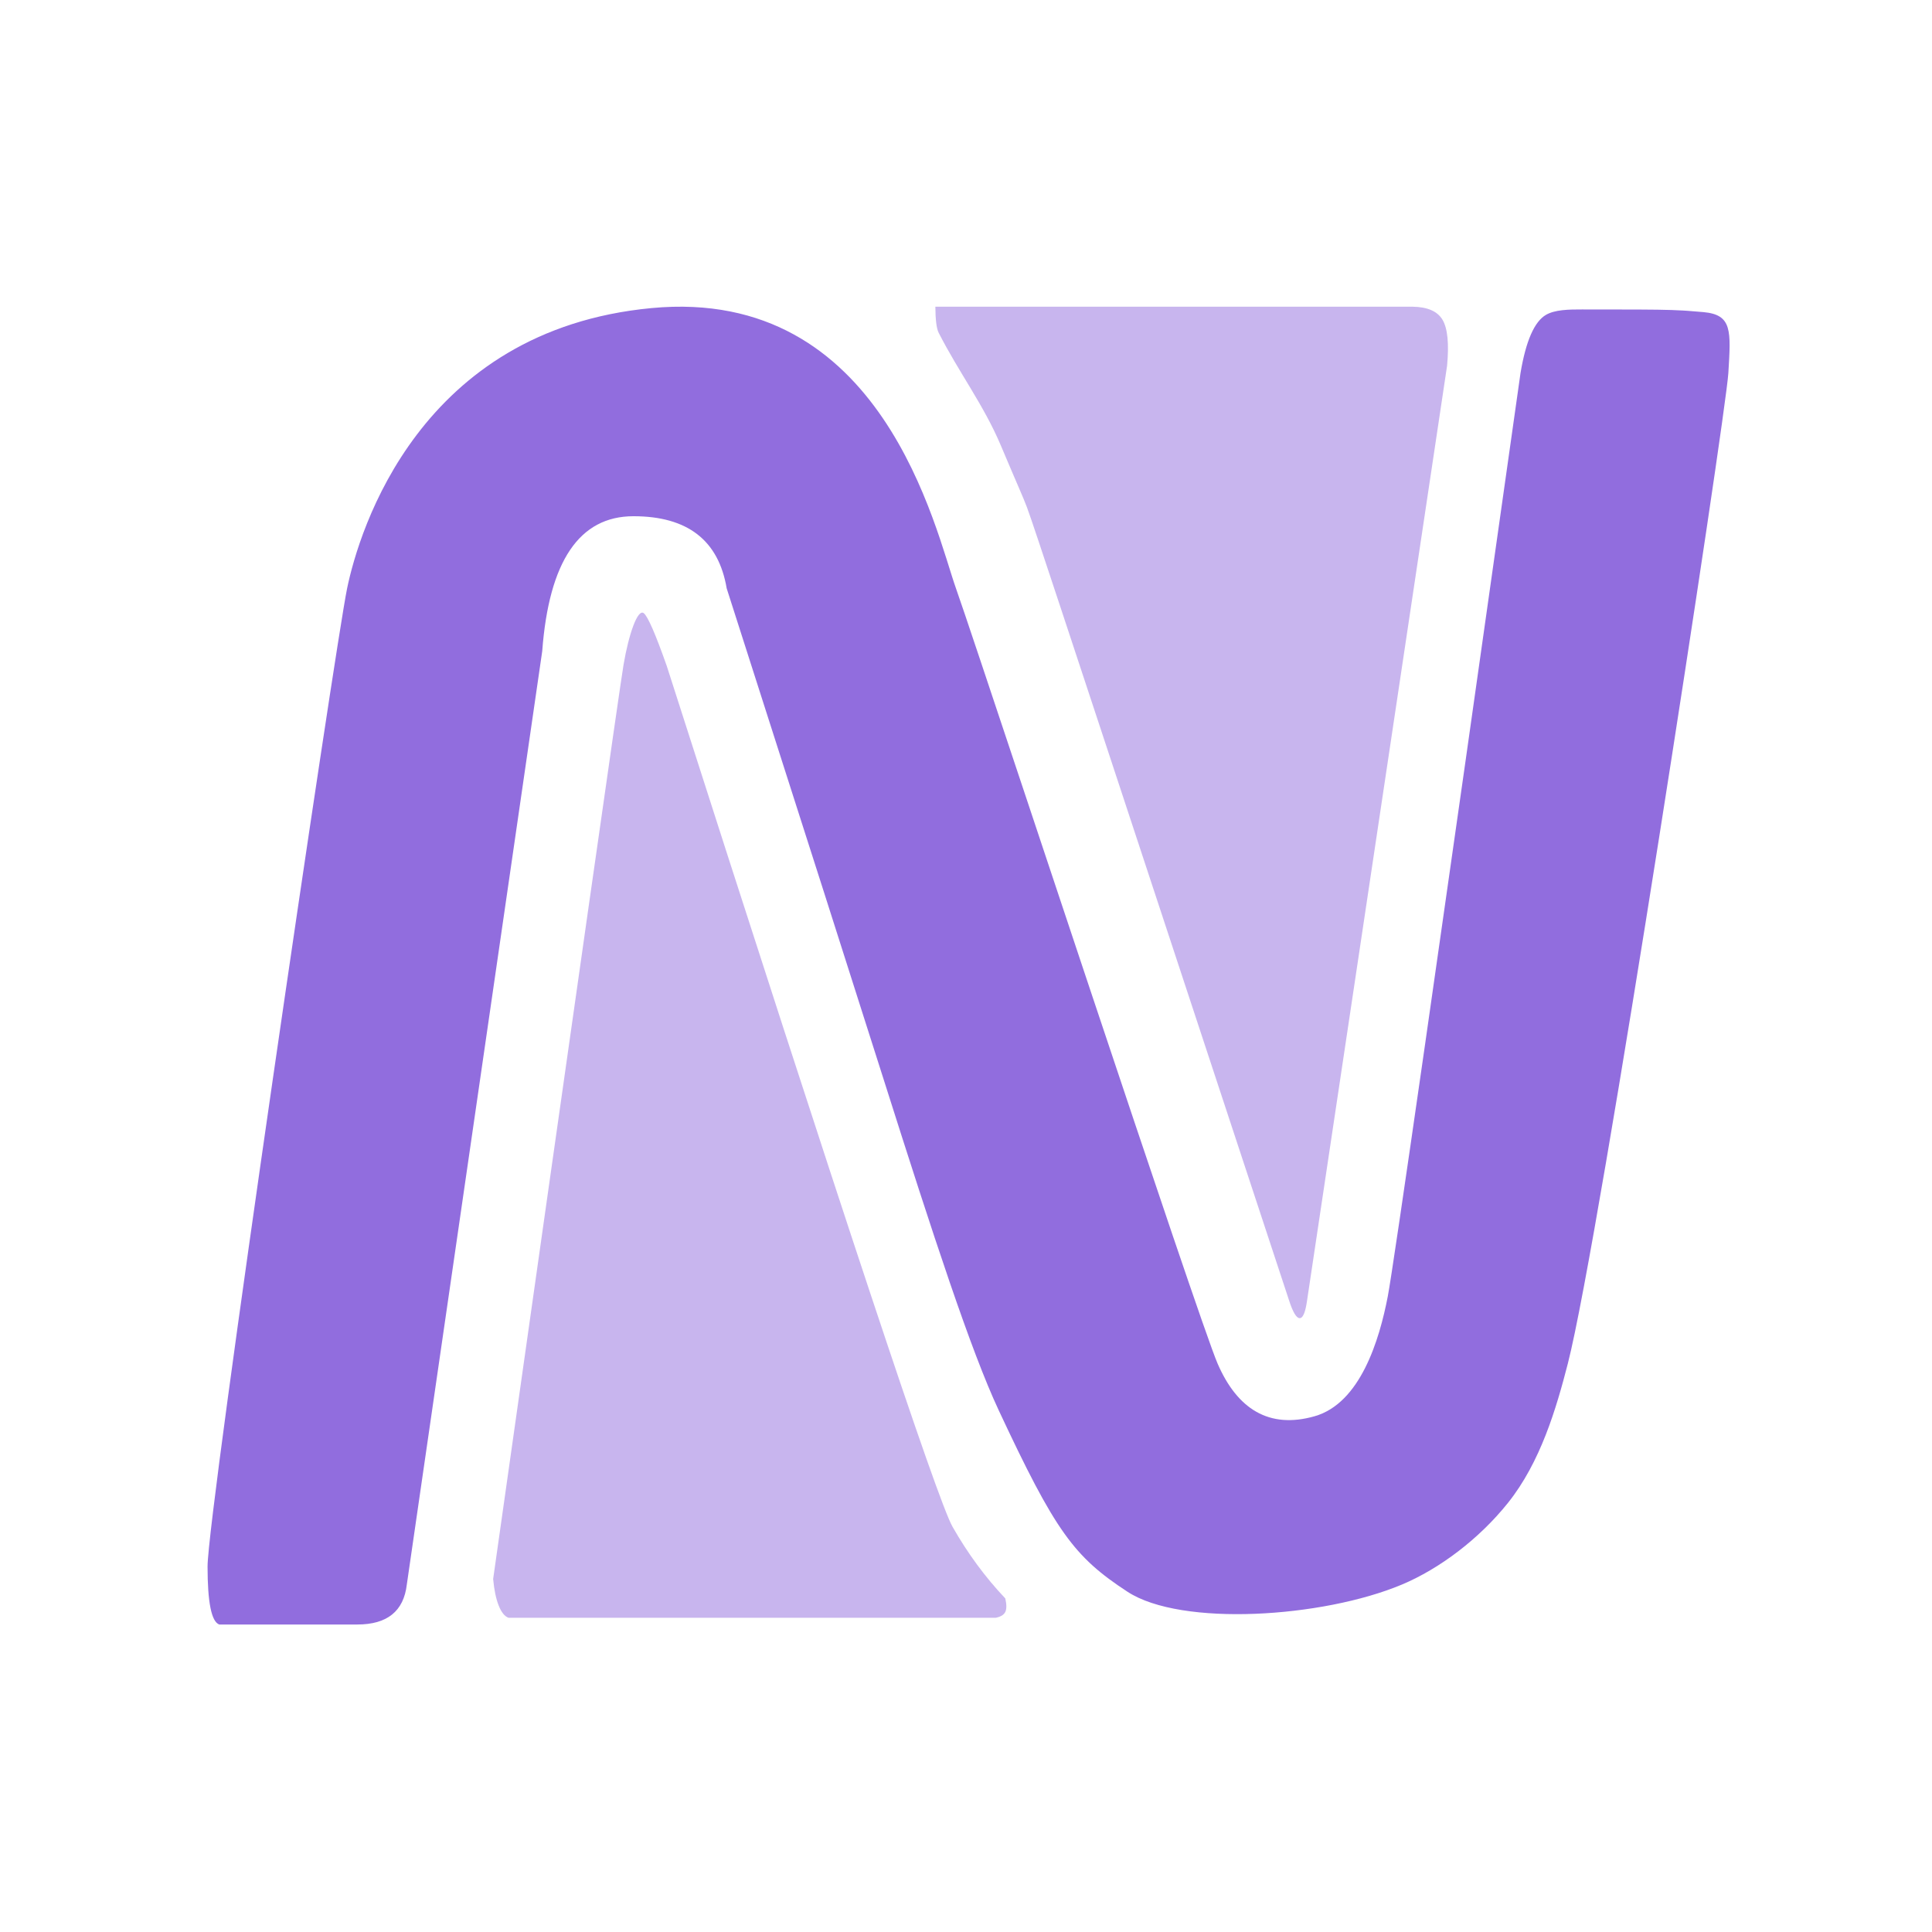 <?xml version="1.0" encoding="UTF-8"?><svg version="1.1" width="288px" height="288px" viewBox="0 0 288.0 288.0" xmlns="http://www.w3.org/2000/svg" xmlns:xlink="http://www.w3.org/1999/xlink"><defs><clipPath id="i0"><path d="M1495,0 L1495,531 L0,531 L0,0 L1495,0 Z"></path></clipPath><clipPath id="i1"><path d="M111.564,41.984 C112.578,44.833 116.853,57.653 122.23,73.795 L123.219,76.765 C123.553,77.767 123.89,78.779 124.23,79.8 L125.259,82.89 C126.816,87.562 128.425,92.391 130.043,97.242 L131.663,102.096 C140.481,128.509 149.137,154.251 150.568,157.556 C153.49,164.299 158.218,167.338 165.027,165.398 C171.837,163.459 174.685,154.039 175.938,147.511 C176.774,143.158 183.368,97.288 195.719,9.899 C196.52,5.104 197.79,2.207 199.529,1.208 C200.85,0.449 202.872,0.402 204.935,0.41 L205.967,0.415 C206.082,0.416 206.196,0.416 206.31,0.416 L209.963,0.417 C215.396,0.421 217.748,0.442 219.977,0.573 L220.311,0.593 L220.646,0.616 C221.372,0.665 222.117,0.728 222.982,0.806 C227.306,1.195 227.081,3.582 226.701,9.899 C226.322,16.216 207.521,139.103 202.772,157.556 C201.05,164.247 198.704,172.239 193.847,178.316 C189.558,183.682 183.65,188.137 178.025,190.495 C166.223,195.443 145.151,196.795 137.141,191.564 C129.132,186.333 126.382,182.582 117.924,164.483 C113.804,155.669 108.28,138.82 100.815,115.285 C96.67,102.217 88.86,77.783 77.384,41.984 C76.176,34.818 71.544,31.234 63.486,31.234 C55.429,31.234 50.896,37.938 49.889,51.345 L29.702,190.495 C29.235,194.461 26.775,196.443 22.323,196.443 L1.744,196.443 C0.581,196.025 0,193.145 0,187.804 C0,179.791 19.009,50.664 20.804,41.984 C22.598,33.305 31.617,3.485 66.162,0.208 C100.707,-3.069 108.492,33.351 111.564,41.984 Z"></path></clipPath><clipPath id="i2"><path d="M71.134,0 C73.372,0.032 74.865,0.69 75.615,1.973 C76.364,3.255 76.586,5.534 76.28,8.809 L55.42,148.077 C55.173,149.876 54.804,150.776 54.311,150.776 C53.818,150.776 53.284,149.876 52.707,148.077 C29.435,77.441 16.992,39.73 15.379,34.945 C14.458,32.215 14.063,31.012 13.684,29.993 L13.6,29.769 C13.01,28.215 12.367,26.868 9.754,20.677 C7.208,14.648 3.492,9.782 0.49,3.878 C0.175,3.26 0.012,1.967 0,0 L71.134,0 Z"></path></clipPath><clipPath id="i3"><path d="M19.439,7.76 C20.215,3.195 21.548,-0.627 22.454,0.086 C23.058,0.562 24.199,3.181 25.877,7.944 C52.016,89.517 66.217,132.292 68.479,136.269 C70.74,140.247 73.361,143.806 76.341,146.948 C76.554,147.867 76.554,148.541 76.341,148.971 C76.128,149.401 75.649,149.691 74.906,149.84 L2.298,149.84 C1.718,149.635 1.228,149.028 0.827,148.019 C0.426,147.01 0.15,145.689 0,144.056 C12.442,56.236 18.922,10.804 19.439,7.76 Z"></path></clipPath></defs><g transform="translate(-103.0 -138.0)"><g clip-path="url(#i0)"><g transform="translate(133.94 183.719)"><g clip-path="url(#i1)"><polygon points="0,0 226.889,0 226.889,196.443 0,196.443 0,0" stroke="none" fill="#916DDE"></polygon></g><g transform="translate(108.493 0.0)"><g clip-path="url(#i2)"><polygon points="0,0 76.413,0 76.413,150.776 0,150.776 0,0" stroke="none" fill="rgba(146, 109, 222, 0.507)"></polygon></g></g><g transform="translate(42.573 45.603)"><g clip-path="url(#i3)"><polygon points="0,-1.38777878e-17 76.501,-1.38777878e-17 76.501,149.84 0,149.84 0,-1.38777878e-17" stroke="none" fill="rgba(146, 109, 222, 0.507)"></polygon></g></g></g></g></g></svg>